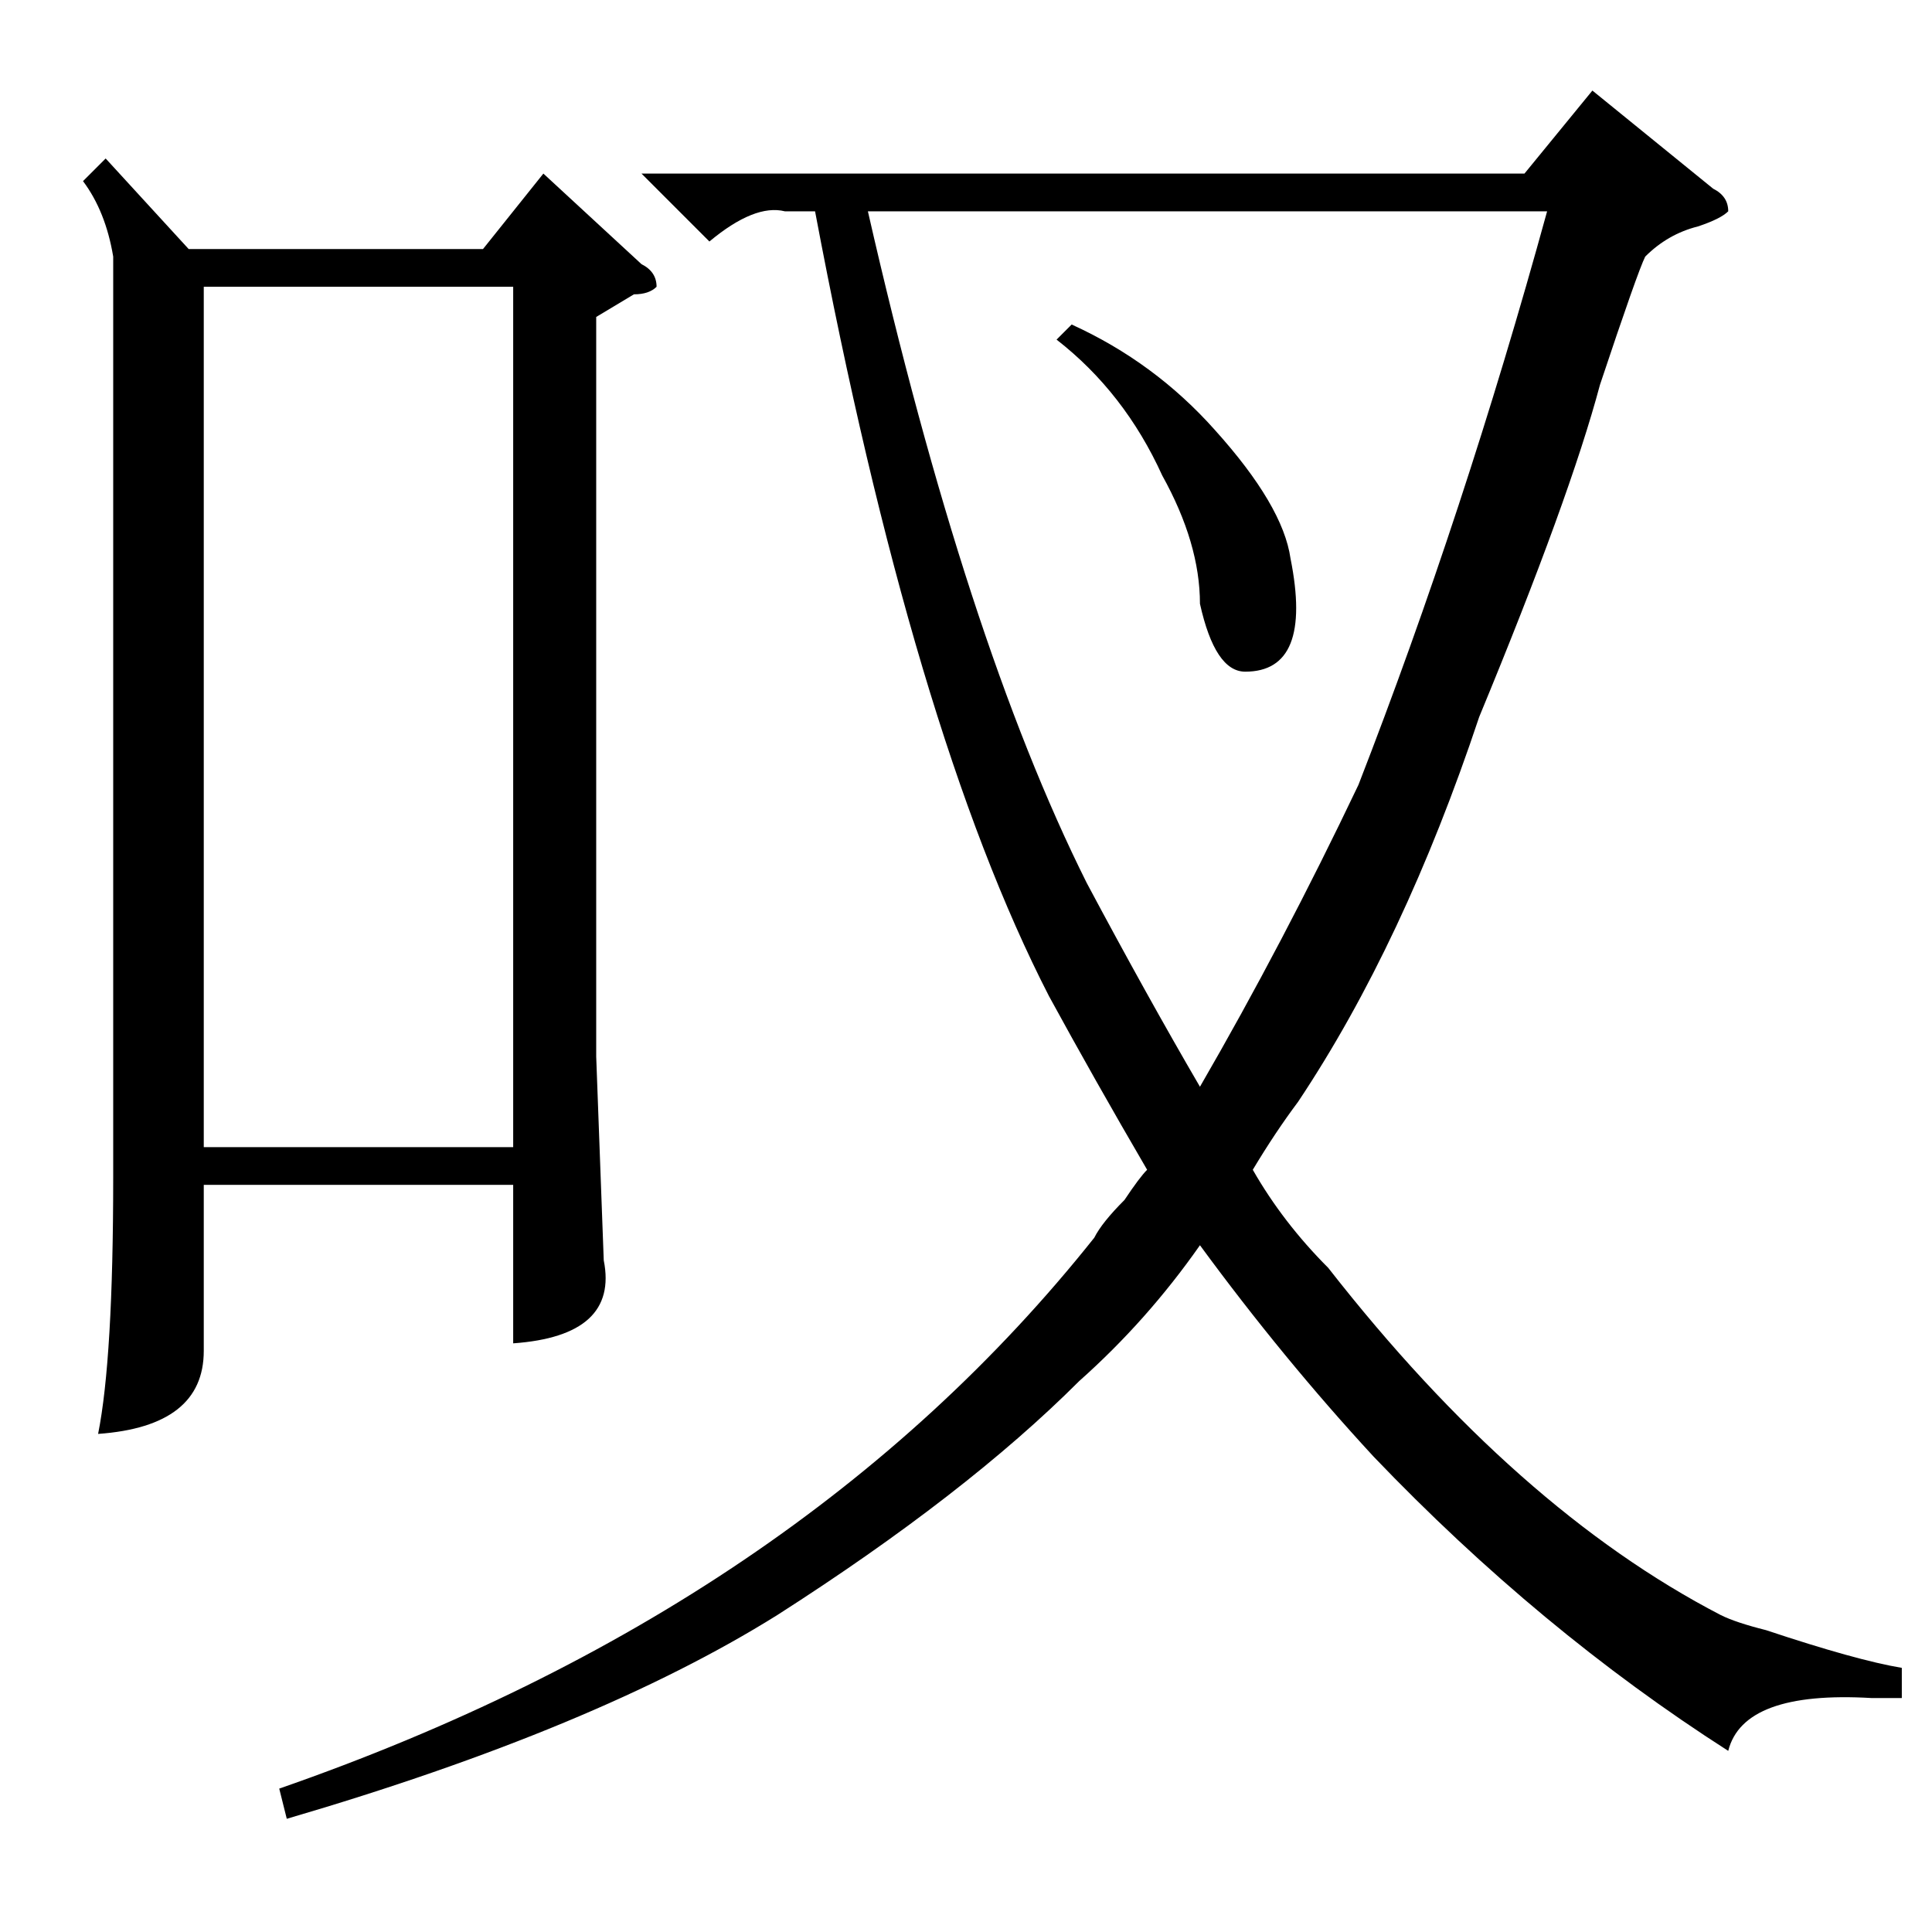 <?xml version="1.0" standalone="no"?>
<!DOCTYPE svg PUBLIC "-//W3C//DTD SVG 1.1//EN" "http://www.w3.org/Graphics/SVG/1.1/DTD/svg11.dtd" >
<svg xmlns="http://www.w3.org/2000/svg" xmlns:xlink="http://www.w3.org/1999/xlink" version="1.1" viewBox="0 -52 256 256">
  <g transform="matrix(1 0 0 -1 0 204)">
   <path fill="currentColor"
d="M252 35v-4h-4q-17 1 -19 -7q-25 16 -47 39q-12 13 -23 28q-7 -10 -16 -18q-15 -15 -40 -31q-24 -15 -65 -27l-1 4q69 24 108 73q1 2 4 5q2 3 3 4q-7 12 -13 23q-18 35 -31 104h-4q-4 1 -10 -4l-9 9h117l9 11l16 -13q2 -1 2 -3q-1 -1 -4 -2q-4 -1 -7 -4q-1 -2 -6 -17
q-4 -15 -16 -44q-10 -30 -24 -51q-3 -4 -6 -9q4 -7 10 -13q25 -32 52 -46q2 -1 6 -2q12 -4 18 -5zM14 235l11 -12h39l8 10l13 -12q2 -1 2 -3q-1 -1 -3 -1l-5 -3v-98l1 -27q2 -10 -12 -11v21h-41v-22q0 -10 -14 -11q2 10 2 34v122q-1 6 -4 10zM144 139q8 -15 15 -27
q11 19 21 40q14 36 25 76h-90q13 -57 29 -89zM27 104h41v114h-41v-114zM140 211l2 2q11 -5 19 -14q9 -10 10 -17q3 -15 -6 -15q-4 0 -6 9q0 8 -5 17q-5 11 -14 18z" />
  </g>

</svg>
